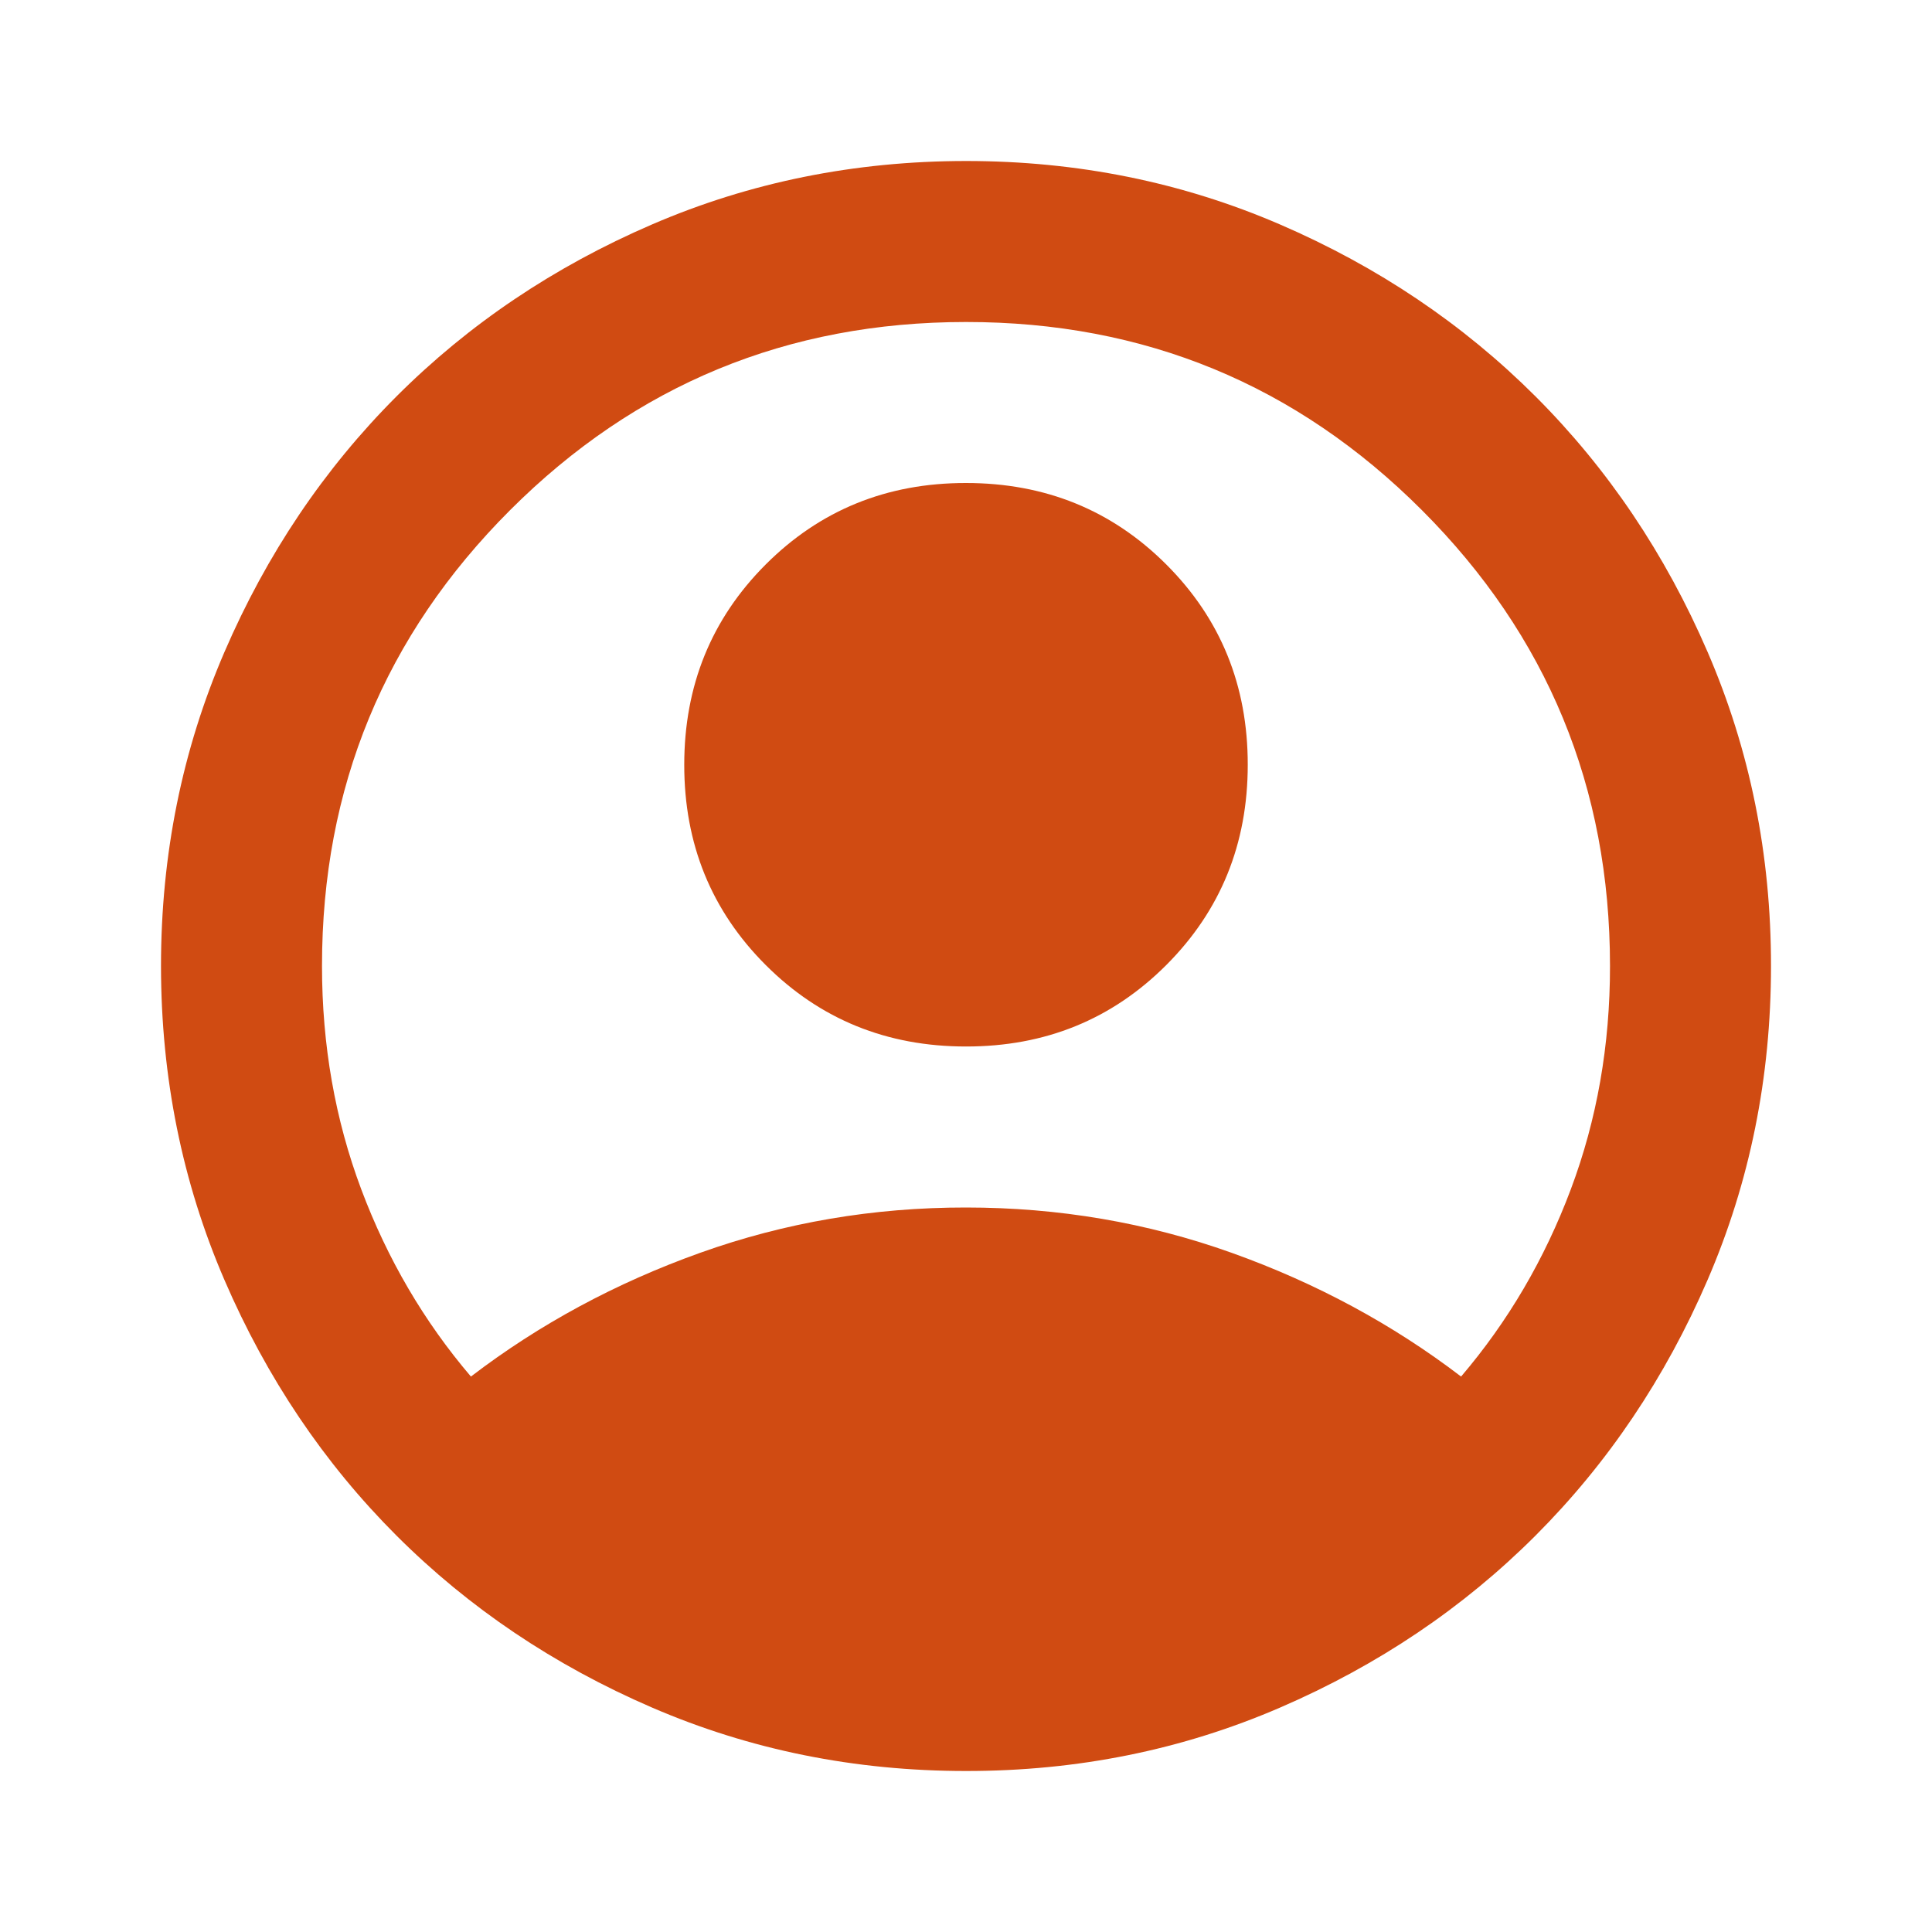 <svg width="60" height="60" viewBox="0 0 60 60" fill="none" xmlns="http://www.w3.org/2000/svg">
<g id="material-symbols:account-circle">
<path id="Vector" d="M14.625 42.75C16.75 41.125 19.125 39.843 21.75 38.905C24.375 37.967 27.125 37.498 30 37.5C32.875 37.5 35.625 37.969 38.25 38.907C40.875 39.846 43.25 41.127 45.375 42.75C46.833 41.042 47.969 39.104 48.782 36.938C49.596 34.771 50.002 32.458 50 30C50 24.458 48.053 19.739 44.157 15.842C40.263 11.946 35.543 9.998 30 10C24.458 10 19.739 11.947 15.842 15.842C11.946 19.738 9.998 24.457 10 30C10 32.458 10.407 34.771 11.22 36.938C12.033 39.104 13.168 41.042 14.625 42.75ZM30 32.5C27.542 32.5 25.468 31.657 23.78 29.97C22.092 28.283 21.248 26.21 21.25 23.75C21.25 21.292 22.093 19.218 23.78 17.53C25.467 15.842 27.54 14.998 30 15C32.458 15 34.532 15.843 36.22 17.53C37.908 19.217 38.752 21.29 38.75 23.75C38.75 26.208 37.907 28.282 36.22 29.97C34.533 31.658 32.46 32.502 30 32.5ZM30 55C26.542 55 23.292 54.343 20.25 53.03C17.208 51.717 14.562 49.936 12.312 47.688C10.062 45.438 8.282 42.792 6.97 39.75C5.658 36.708 5.002 33.458 5 30C5 26.542 5.657 23.292 6.97 20.25C8.283 17.208 10.064 14.562 12.312 12.312C14.562 10.062 17.208 8.282 20.25 6.97C23.292 5.658 26.542 5.002 30 5C33.458 5 36.708 5.657 39.75 6.97C42.792 8.283 45.438 10.064 47.688 12.312C49.938 14.562 51.719 17.208 53.032 20.25C54.346 23.292 55.002 26.542 55 30C55 33.458 54.343 36.708 53.03 39.75C51.717 42.792 49.936 45.438 47.688 47.688C45.438 49.938 42.792 51.719 39.75 53.032C36.708 54.346 33.458 55.002 30 55Z" fill="#D04B12"/>
</g>
</svg>
